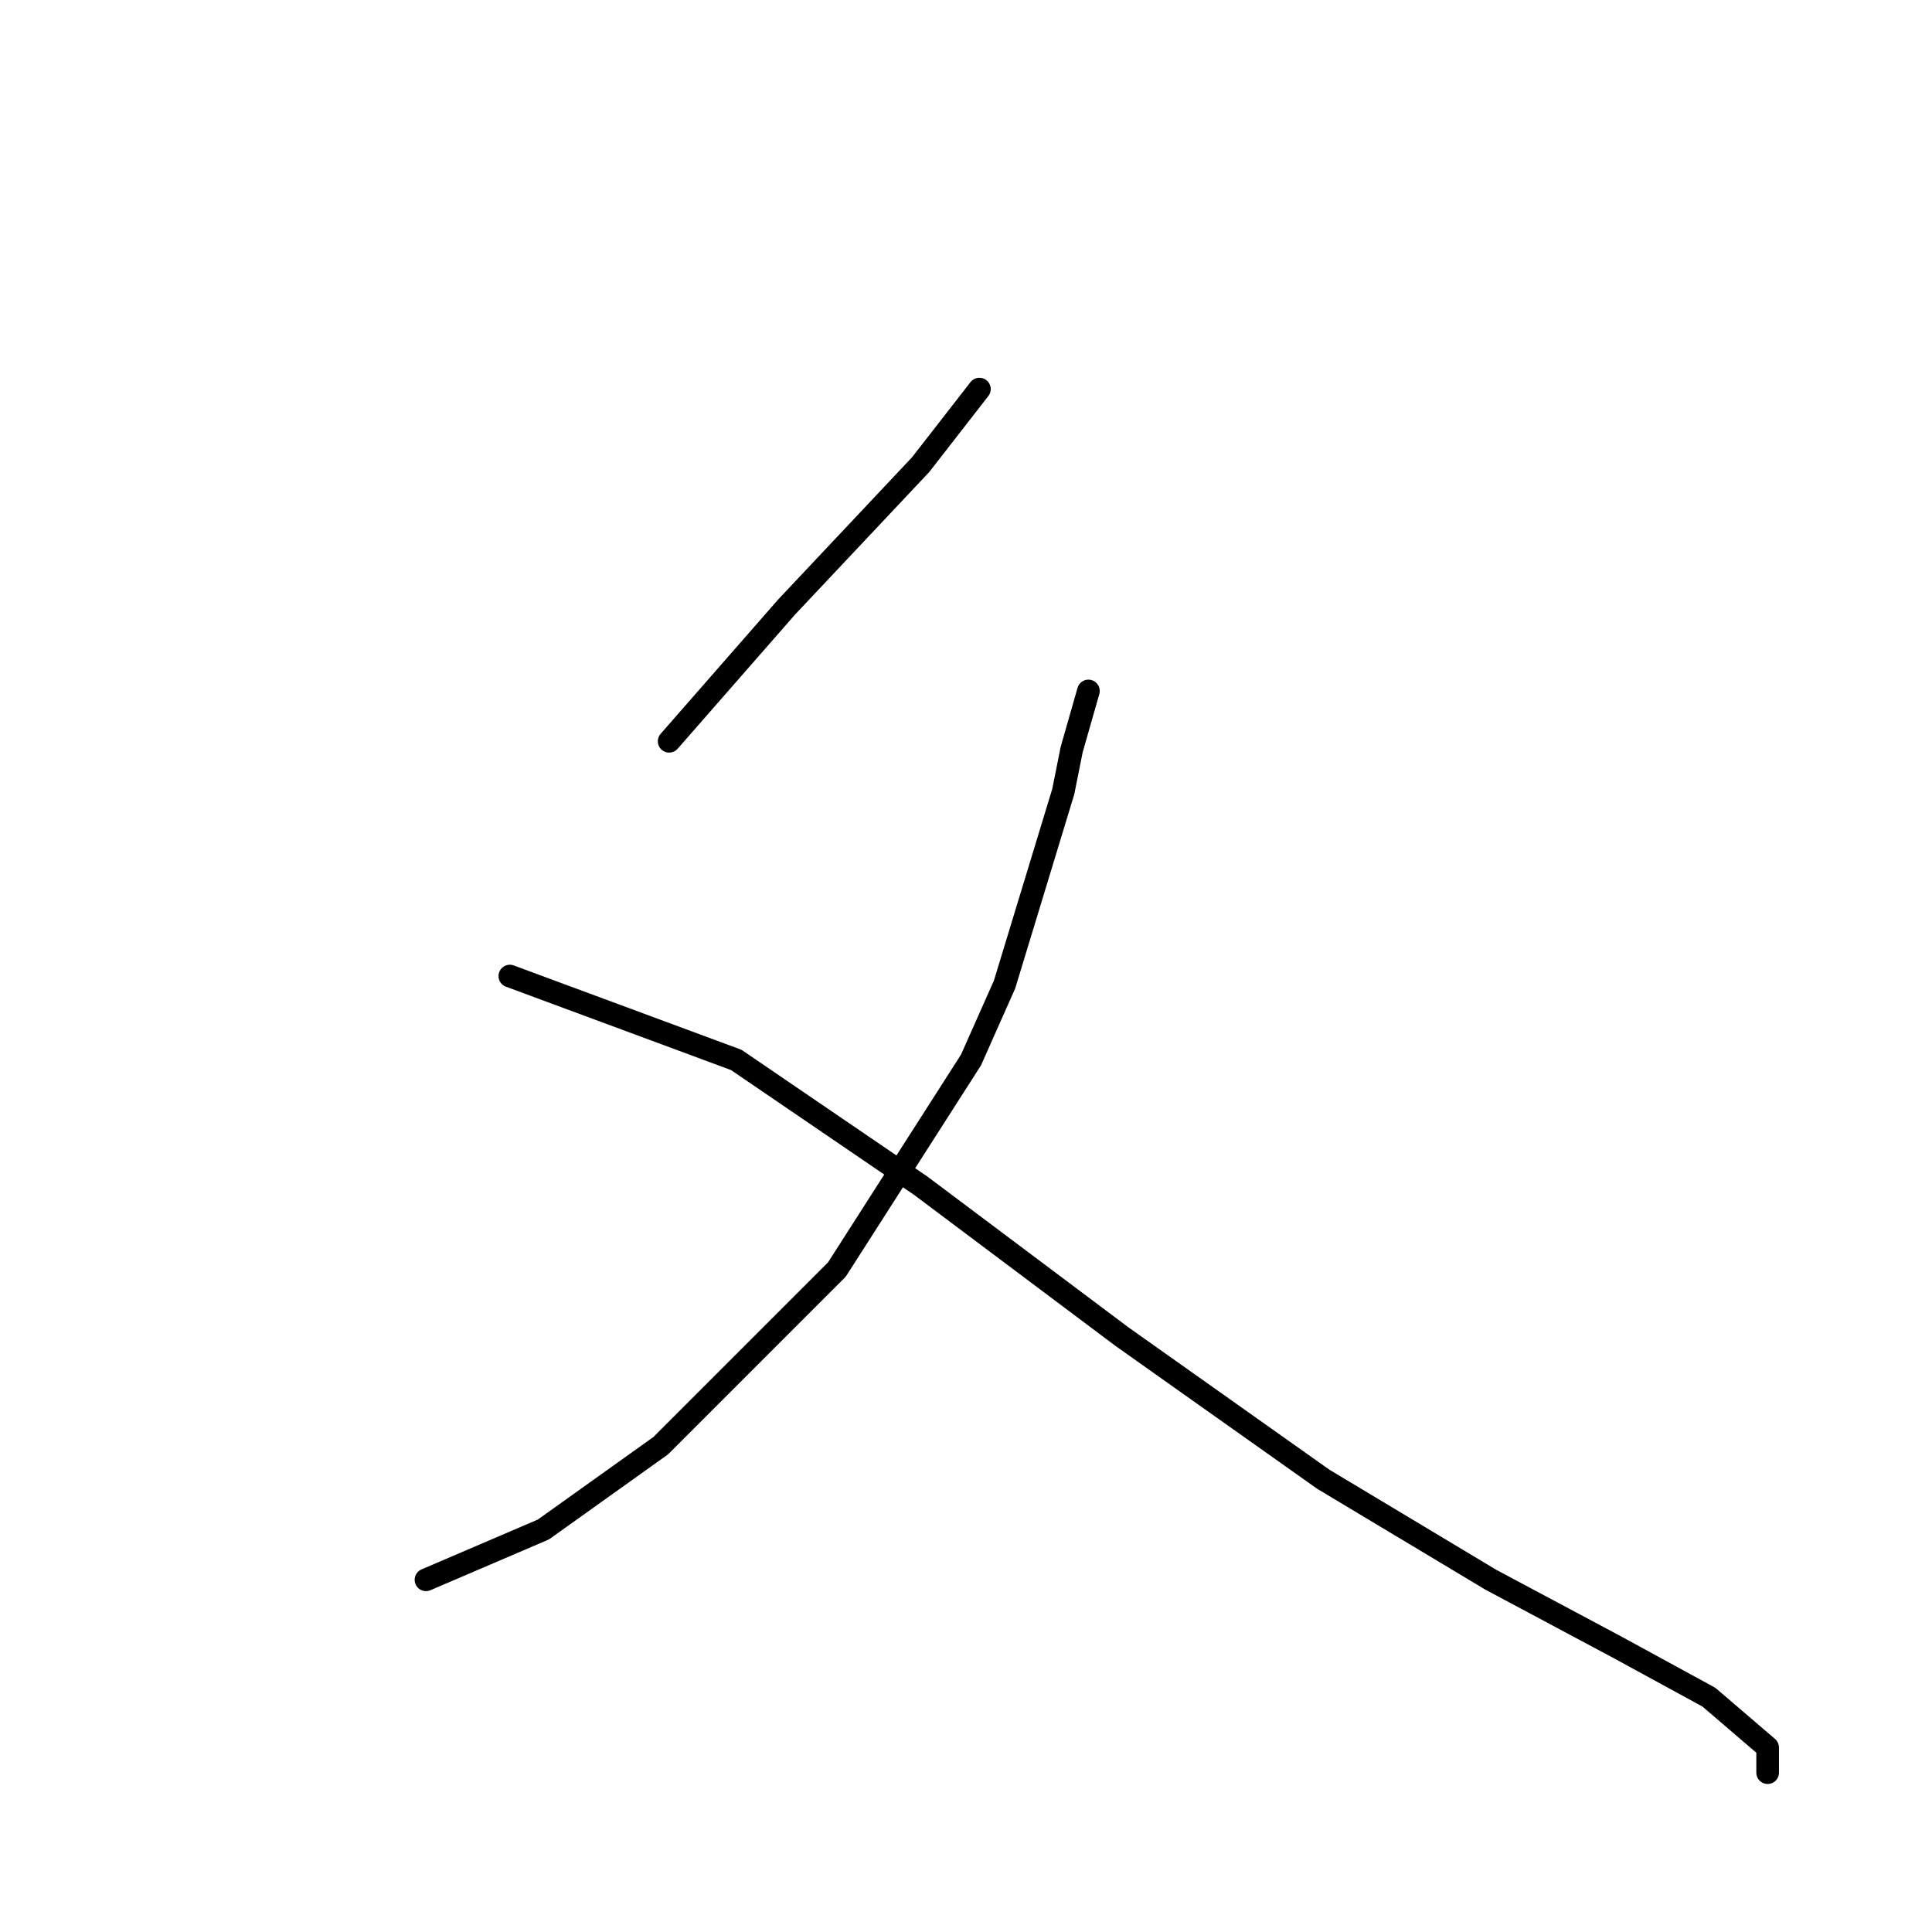 <?xml version="1.0" standalone="no"?>
    <svg width="256" height="256" xmlns="http://www.w3.org/2000/svg" version="1.1">
    <polyline stroke="black" stroke-width="3" stroke-linecap="round" fill="transparent" stroke-linejoin="round" points="129.778 51.556 122 61.556 104.222 80.444 88.667 98.222 88.667 98.222 " />
        <polyline stroke="black" stroke-width="3" stroke-linecap="round" fill="transparent" stroke-linejoin="round" points="144.222 91.556 142 99.333 140.889 104.889 133.111 130.444 128.667 140.444 110.889 168.222 87.556 191.556 72 202.667 56.445 209.333 56.445 209.333 " />
        <polyline stroke="black" stroke-width="3" stroke-linecap="round" fill="transparent" stroke-linejoin="round" points="67.556 129.333 97.556 140.444 122 157.111 148.667 177.111 175.333 196 197.556 209.333 214.222 218.222 226.444 224.889 234.222 231.556 234.222 234.889 234.222 234.889 " />
        </svg>